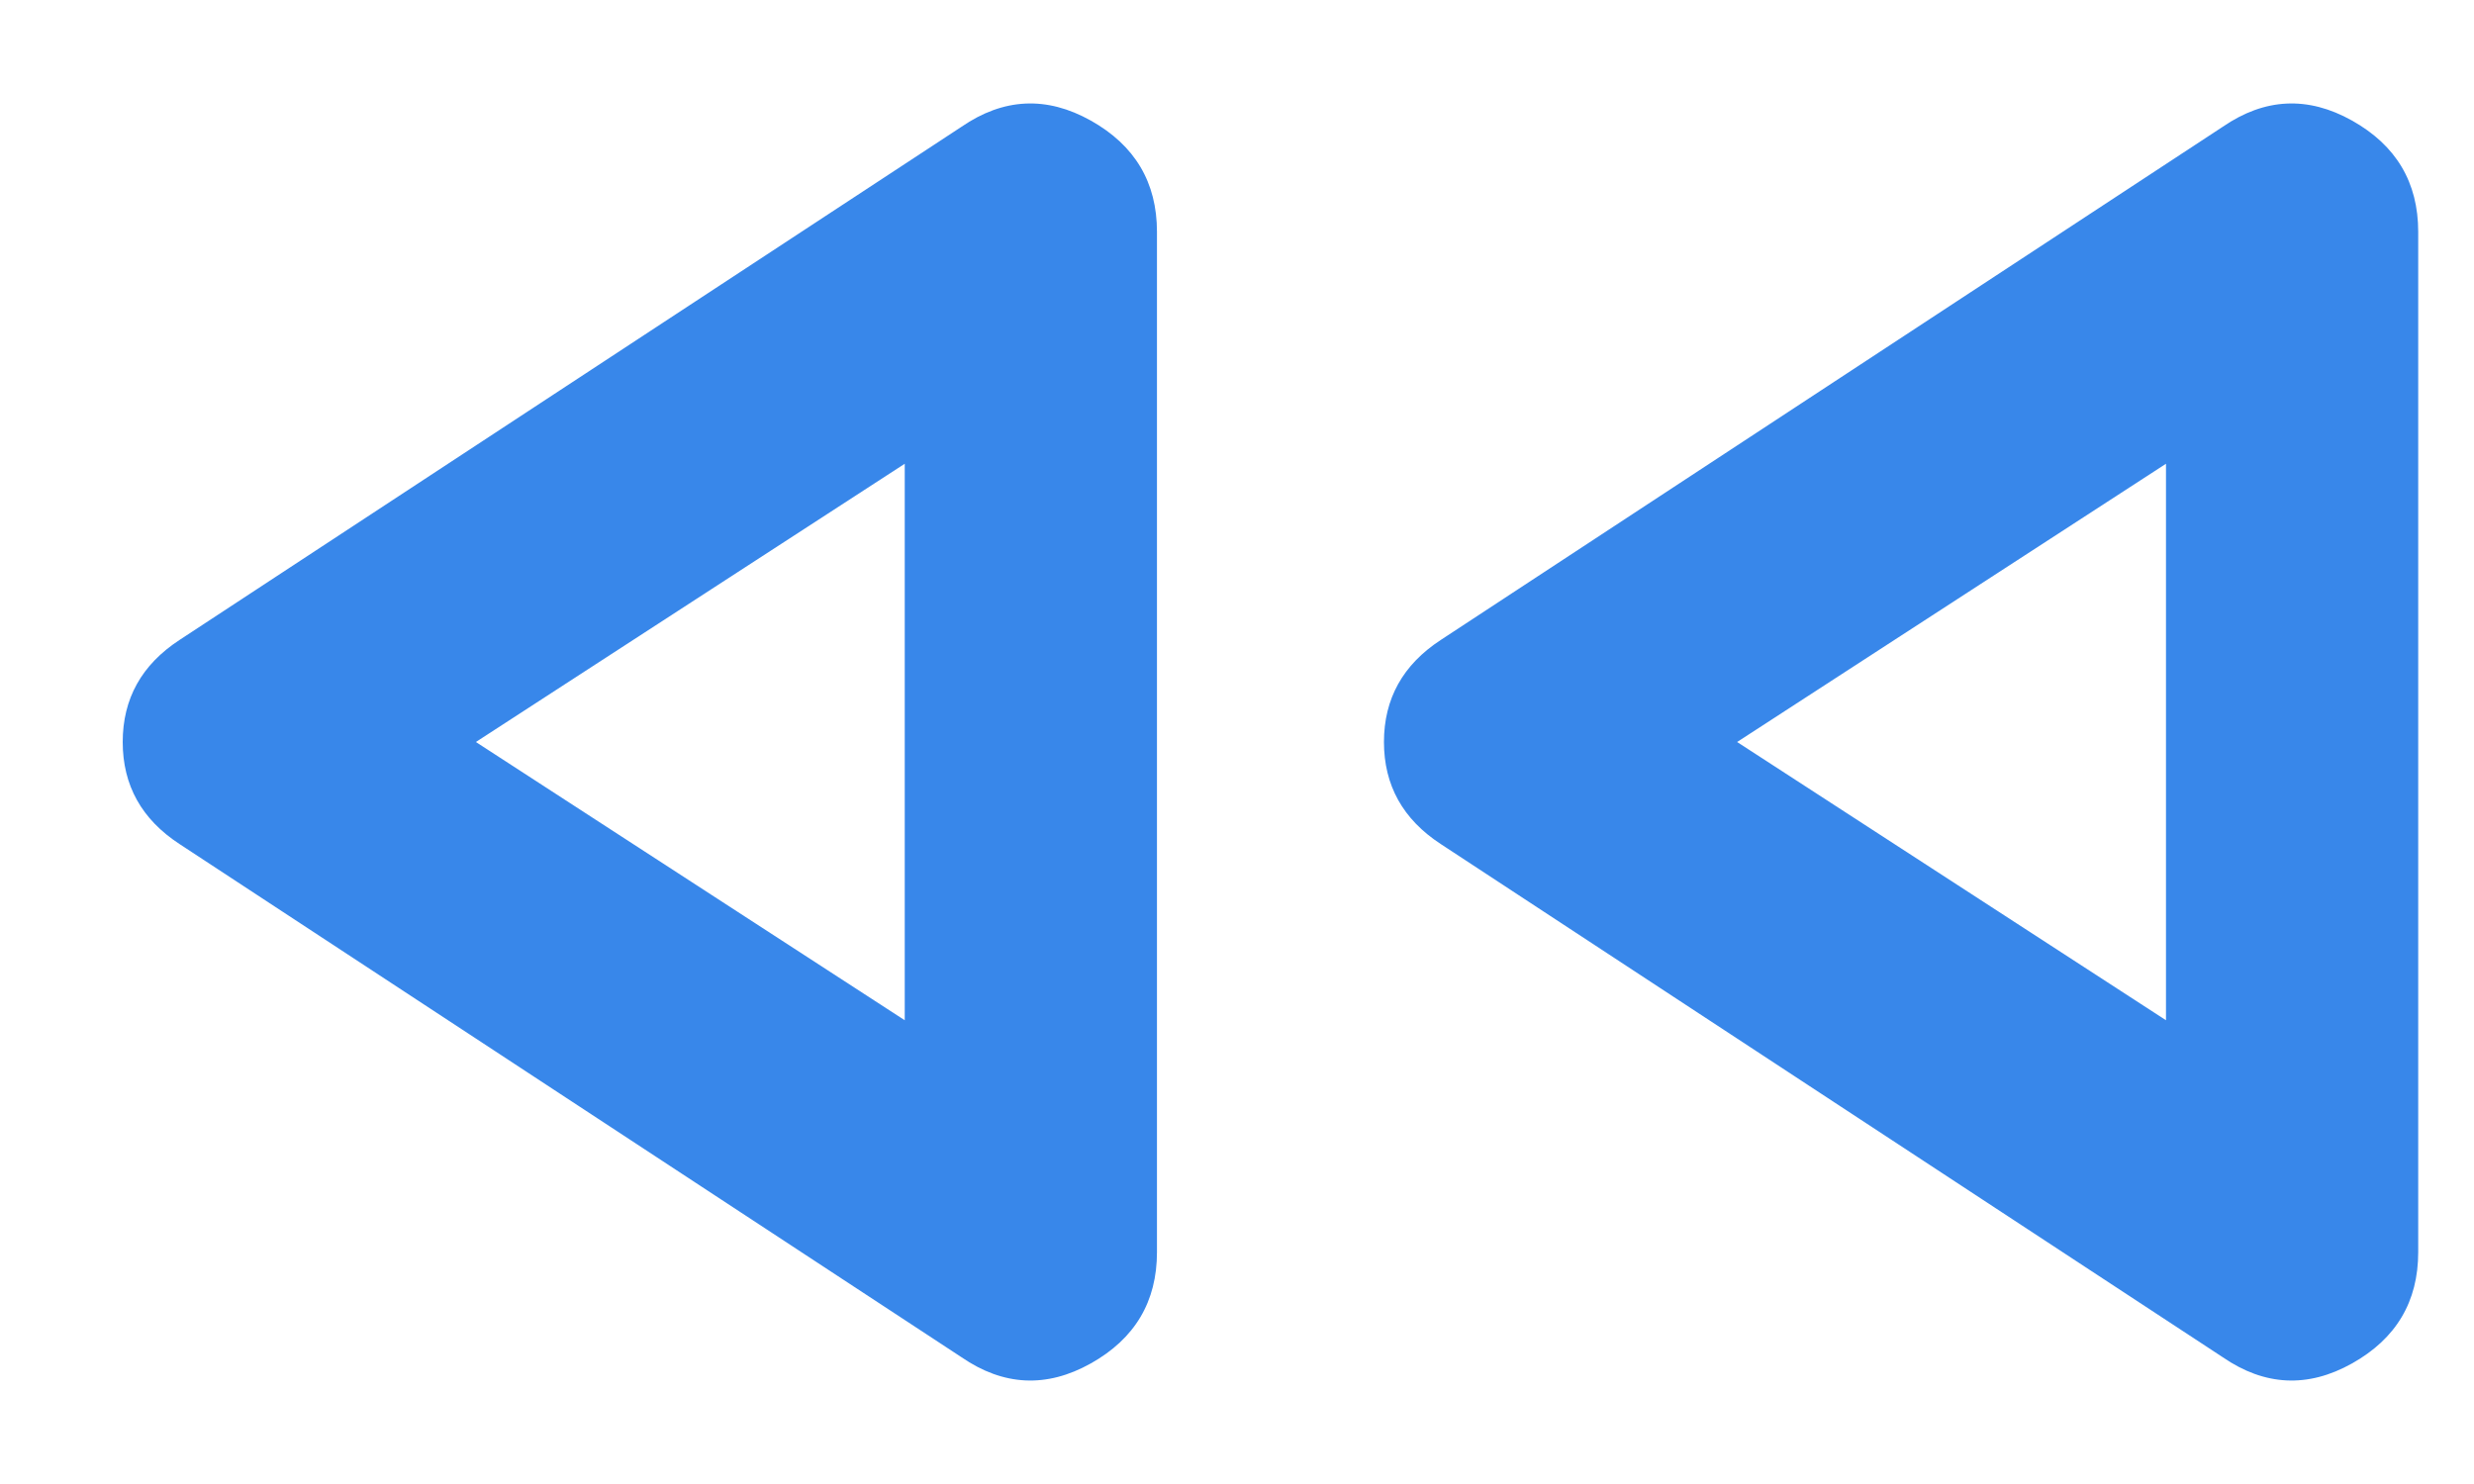 <svg width="20" height="12" viewBox="0 0 20 12" fill="none" xmlns="http://www.w3.org/2000/svg">
<path d="M17.969 10.975L11.647 6.825C11.341 6.625 11.188 6.35 11.188 6C11.188 5.65 11.341 5.375 11.647 5.175L17.969 1.025C18.308 0.792 18.657 0.775 19.014 0.975C19.371 1.175 19.549 1.475 19.549 1.875V10.125C19.549 10.525 19.371 10.825 19.014 11.025C18.657 11.225 18.308 11.208 17.969 10.975ZM7.773 10.975L1.451 6.825C1.145 6.625 0.992 6.35 0.992 6C0.992 5.65 1.145 5.375 1.451 5.175L7.773 1.025C8.112 0.792 8.461 0.775 8.818 0.975C9.175 1.175 9.353 1.475 9.353 1.875V10.125C9.353 10.525 9.175 10.825 8.818 11.025C8.461 11.225 8.112 11.208 7.773 10.975ZM7.314 8.25V3.75L3.847 6L7.314 8.25ZM17.51 8.25V3.75L14.043 6L17.51 8.25Z" fill="#3887EA"/>
</svg>
